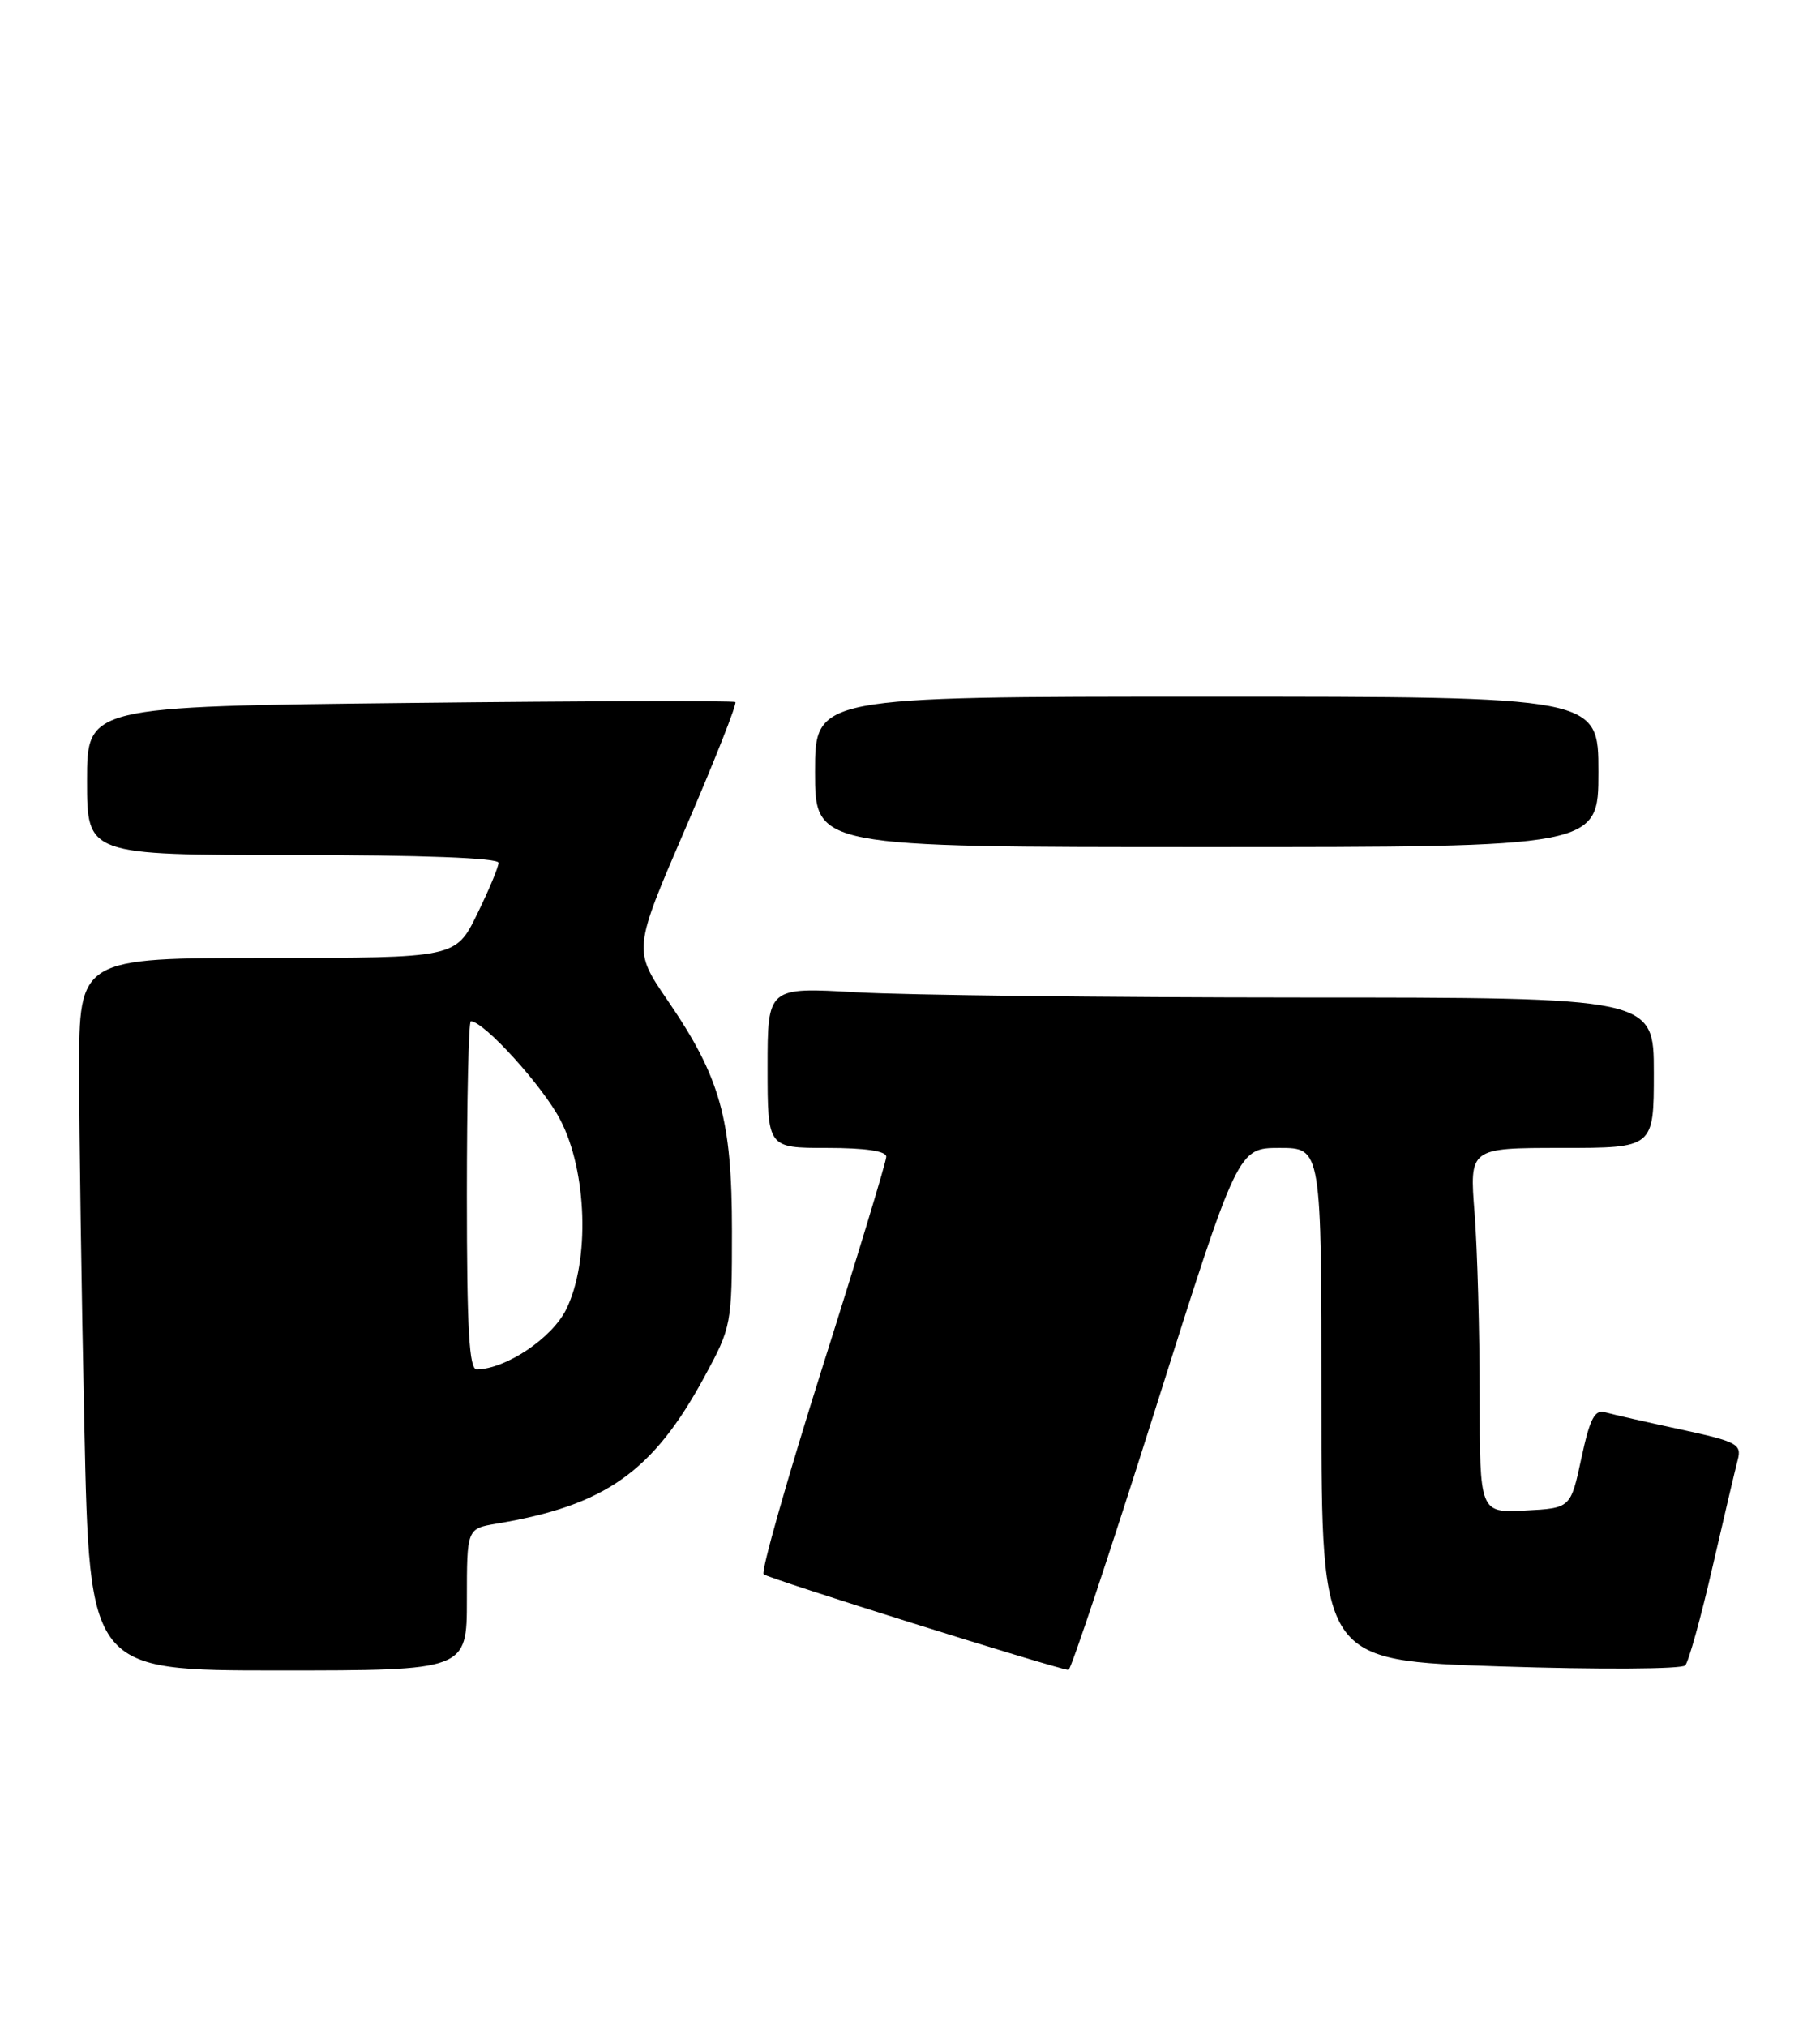 <?xml version="1.0" encoding="UTF-8" standalone="no"?>
<!DOCTYPE svg PUBLIC "-//W3C//DTD SVG 1.1//EN" "http://www.w3.org/Graphics/SVG/1.1/DTD/svg11.dtd" >
<svg xmlns="http://www.w3.org/2000/svg" xmlns:xlink="http://www.w3.org/1999/xlink" version="1.1" viewBox="0 0 230 256">
 <g >
 <path fill="currentColor"
d=" M 59.00 202.05 C 59.00 193.09 59.00 193.09 62.75 192.46 C 76.51 190.16 82.51 185.92 89.04 173.88 C 92.44 167.61 92.50 167.29 92.50 155.50 C 92.50 141.33 91.04 136.11 84.38 126.38 C 80.00 119.98 80.00 119.98 86.68 104.50 C 90.35 95.99 93.16 88.87 92.93 88.68 C 92.69 88.49 74.16 88.54 51.75 88.79 C 11.00 89.24 11.00 89.24 11.00 98.62 C 11.00 108.00 11.00 108.00 37.00 108.00 C 53.27 108.00 63.00 108.37 63.00 108.98 C 63.00 109.52 61.78 112.44 60.29 115.48 C 57.58 121.00 57.58 121.00 33.79 121.00 C 10.00 121.00 10.00 121.00 10.00 135.25 C 10.00 143.09 10.30 163.34 10.66 180.25 C 11.32 211.00 11.32 211.00 35.16 211.00 C 59.00 211.00 59.00 211.00 59.00 202.05 Z  M 146.00 178.00 C 156.44 145.00 156.44 145.00 161.72 145.00 C 167.00 145.00 167.00 145.00 167.00 177.38 C 167.00 209.76 167.00 209.76 189.59 210.49 C 202.09 210.90 212.53 210.84 212.97 210.36 C 213.40 209.89 214.95 204.32 216.40 198.00 C 217.86 191.68 219.30 185.54 219.61 184.37 C 220.12 182.42 219.50 182.09 212.34 180.55 C 208.03 179.62 203.76 178.65 202.84 178.39 C 201.52 178.02 200.92 179.18 199.84 184.21 C 198.49 190.50 198.49 190.50 192.74 190.80 C 187.00 191.10 187.00 191.10 186.99 176.30 C 186.99 168.16 186.70 157.79 186.35 153.25 C 185.70 145.00 185.70 145.00 197.35 145.00 C 209.00 145.00 209.00 145.00 209.00 135.50 C 209.00 126.00 209.00 126.00 164.25 126.00 C 139.64 125.99 114.44 125.70 108.25 125.34 C 97.00 124.69 97.00 124.69 97.00 134.85 C 97.00 145.00 97.00 145.00 104.50 145.00 C 109.34 145.00 112.00 145.39 112.00 146.11 C 112.00 146.73 108.37 158.69 103.93 172.71 C 99.50 186.73 96.15 198.49 96.50 198.85 C 97.01 199.37 133.16 210.71 135.03 210.94 C 135.32 210.97 140.26 196.15 146.00 178.00 Z  M 202.00 97.50 C 202.00 88.00 202.00 88.00 152.50 88.00 C 103.00 88.00 103.00 88.00 103.00 97.50 C 103.00 107.00 103.00 107.00 152.50 107.00 C 202.00 107.00 202.00 107.00 202.00 97.50 Z  M 59.00 151.00 C 59.00 138.90 59.22 129.00 59.50 129.00 C 61.15 129.00 68.57 137.17 70.80 141.44 C 74.20 147.94 74.56 159.28 71.56 165.38 C 69.77 169.02 63.97 172.91 60.25 172.98 C 59.29 172.99 59.00 167.95 59.00 151.00 Z "/>
</g>
</svg>